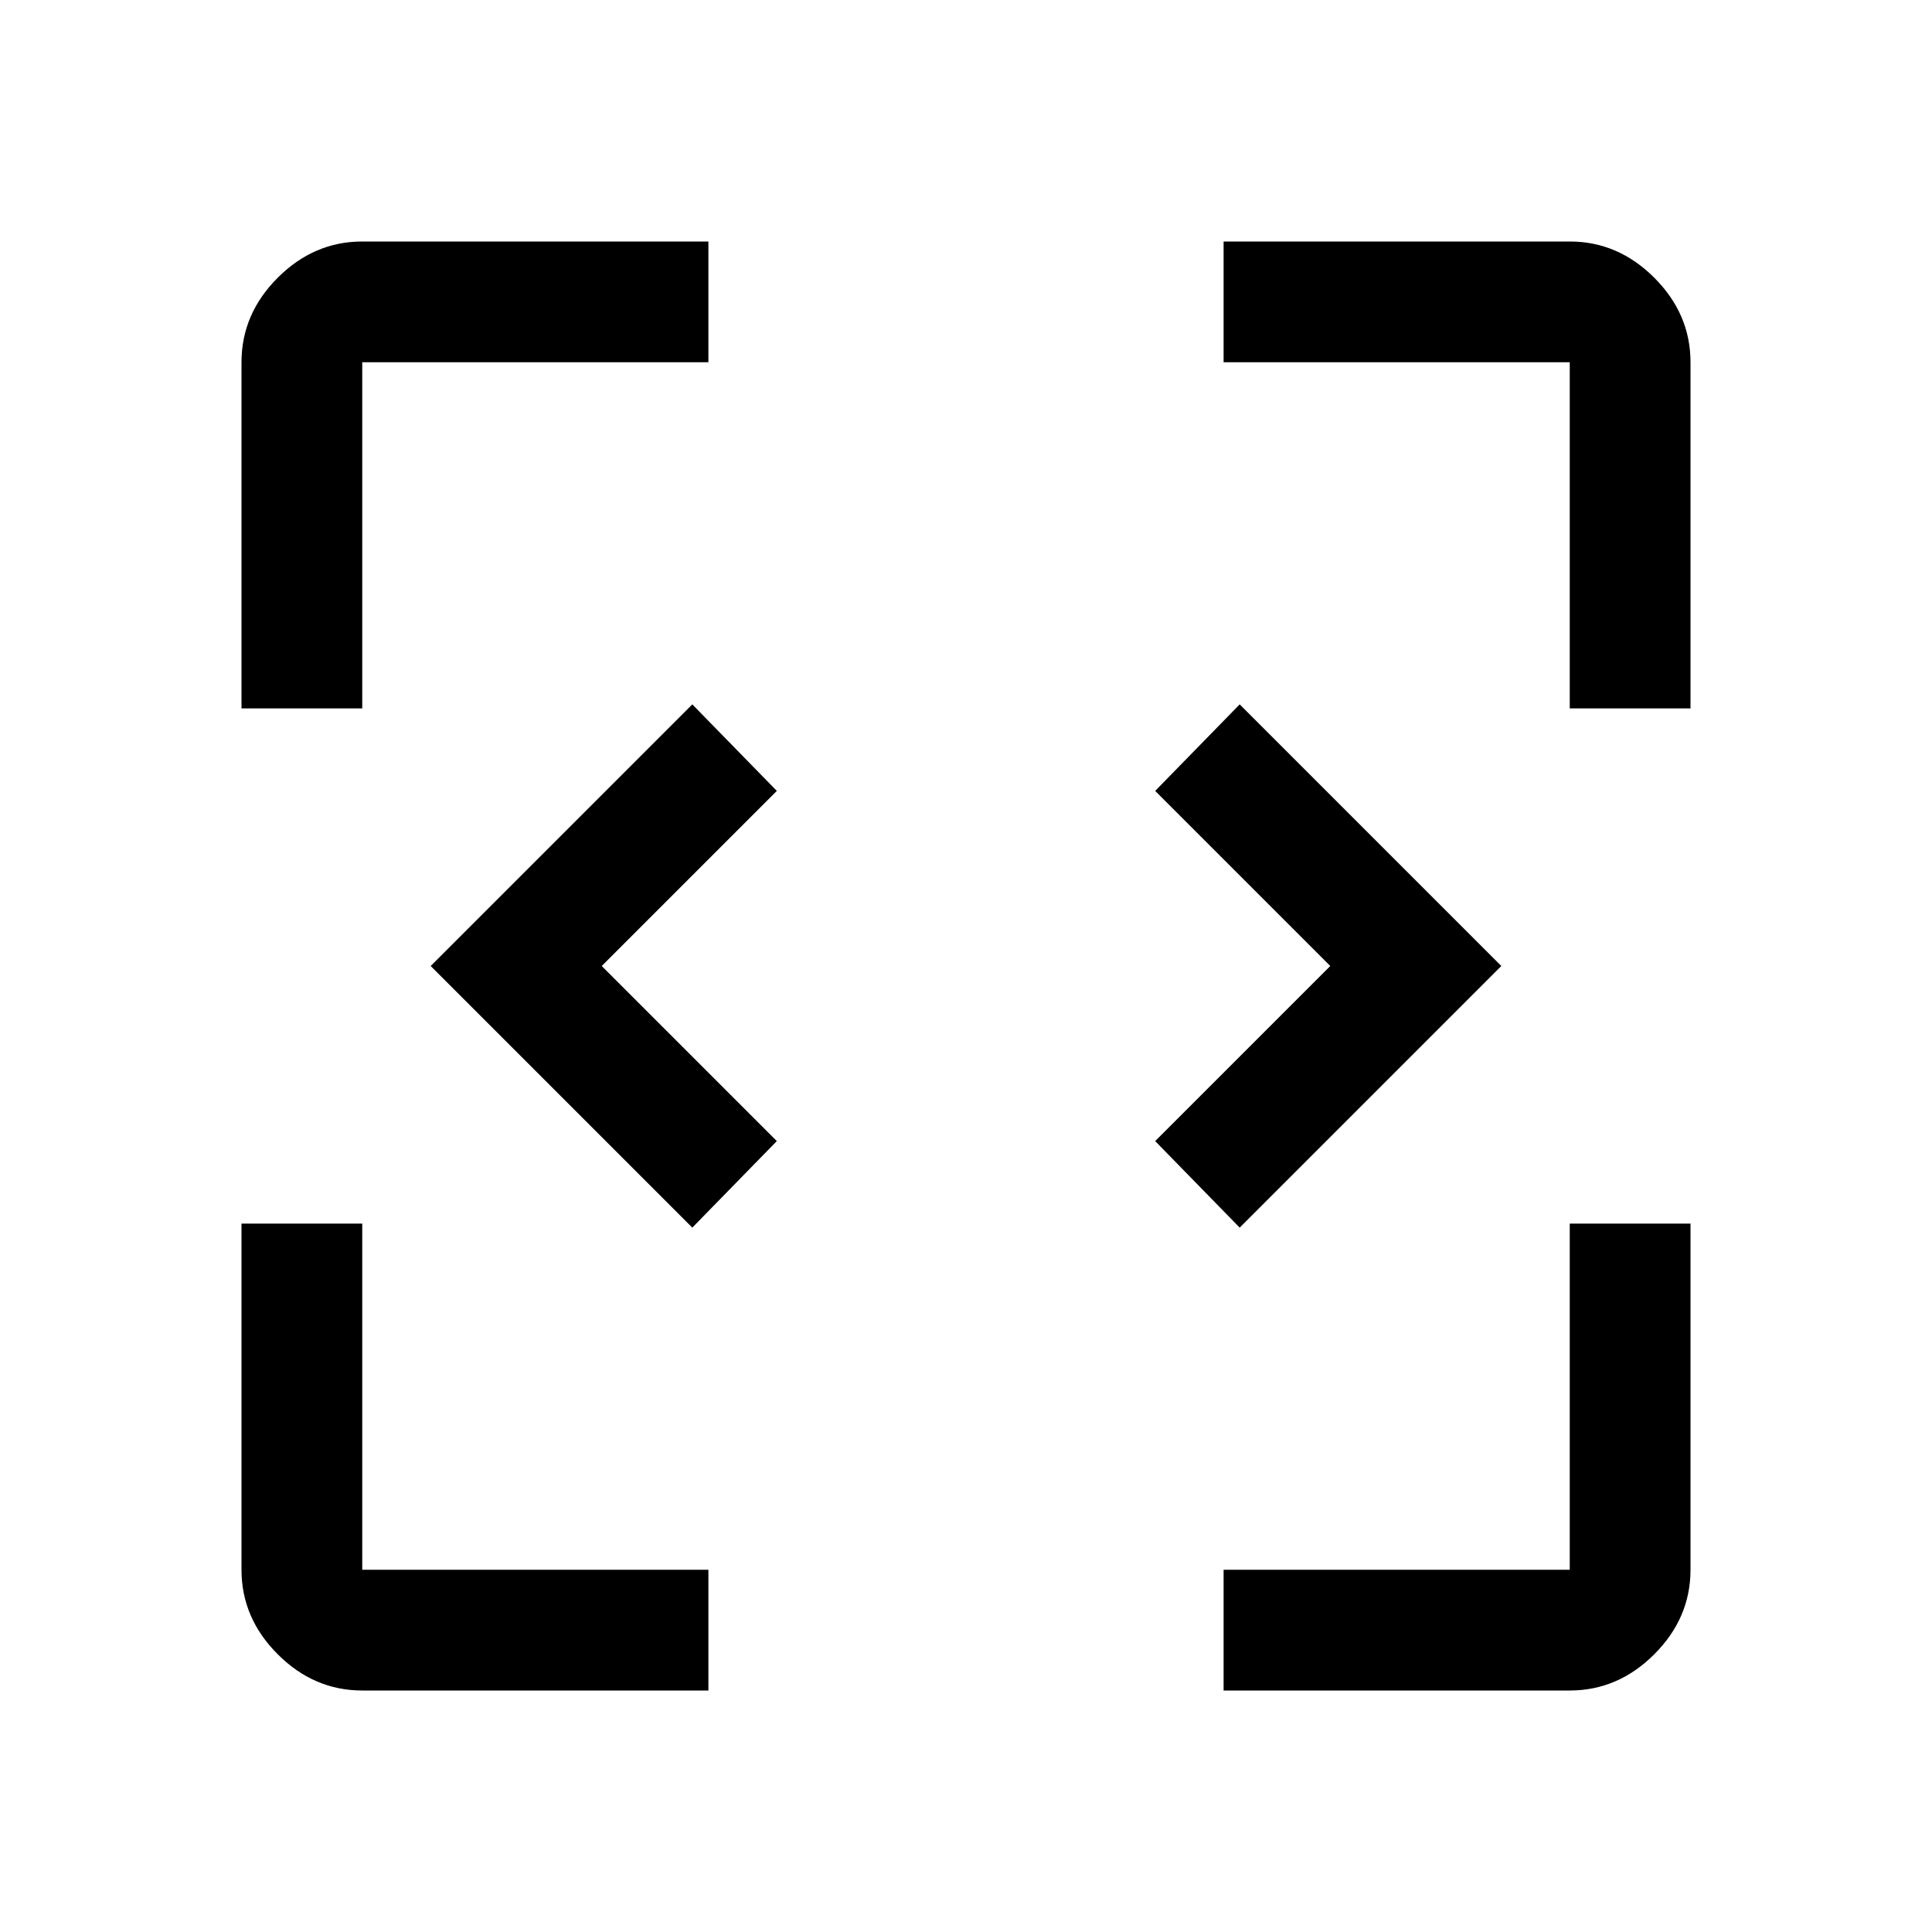 <svg xmlns="http://www.w3.org/2000/svg" width="48" height="48" viewBox="0 0 48 48"><path d="M9 42q-1.2 0-2.1-.9Q6 40.2 6 39v-8.6h3V39h8.6v3Zm21.4 0v-3H39v-8.6h3V39q0 1.2-.9 2.1-.9.9-2.1.9ZM17.2 30.5 10.7 24l6.5-6.5 2.1 2.15L14.95 24l4.35 4.35Zm13.6 0-2.1-2.15L33.05 24l-4.35-4.35 2.1-2.15 6.5 6.5ZM6 17.6V9q0-1.2.9-2.1Q7.8 6 9 6h8.6v3H9v8.6Zm33 0V9h-8.6V6H39q1.2 0 2.1.9.9.9.9 2.1v8.6Z"/></svg>